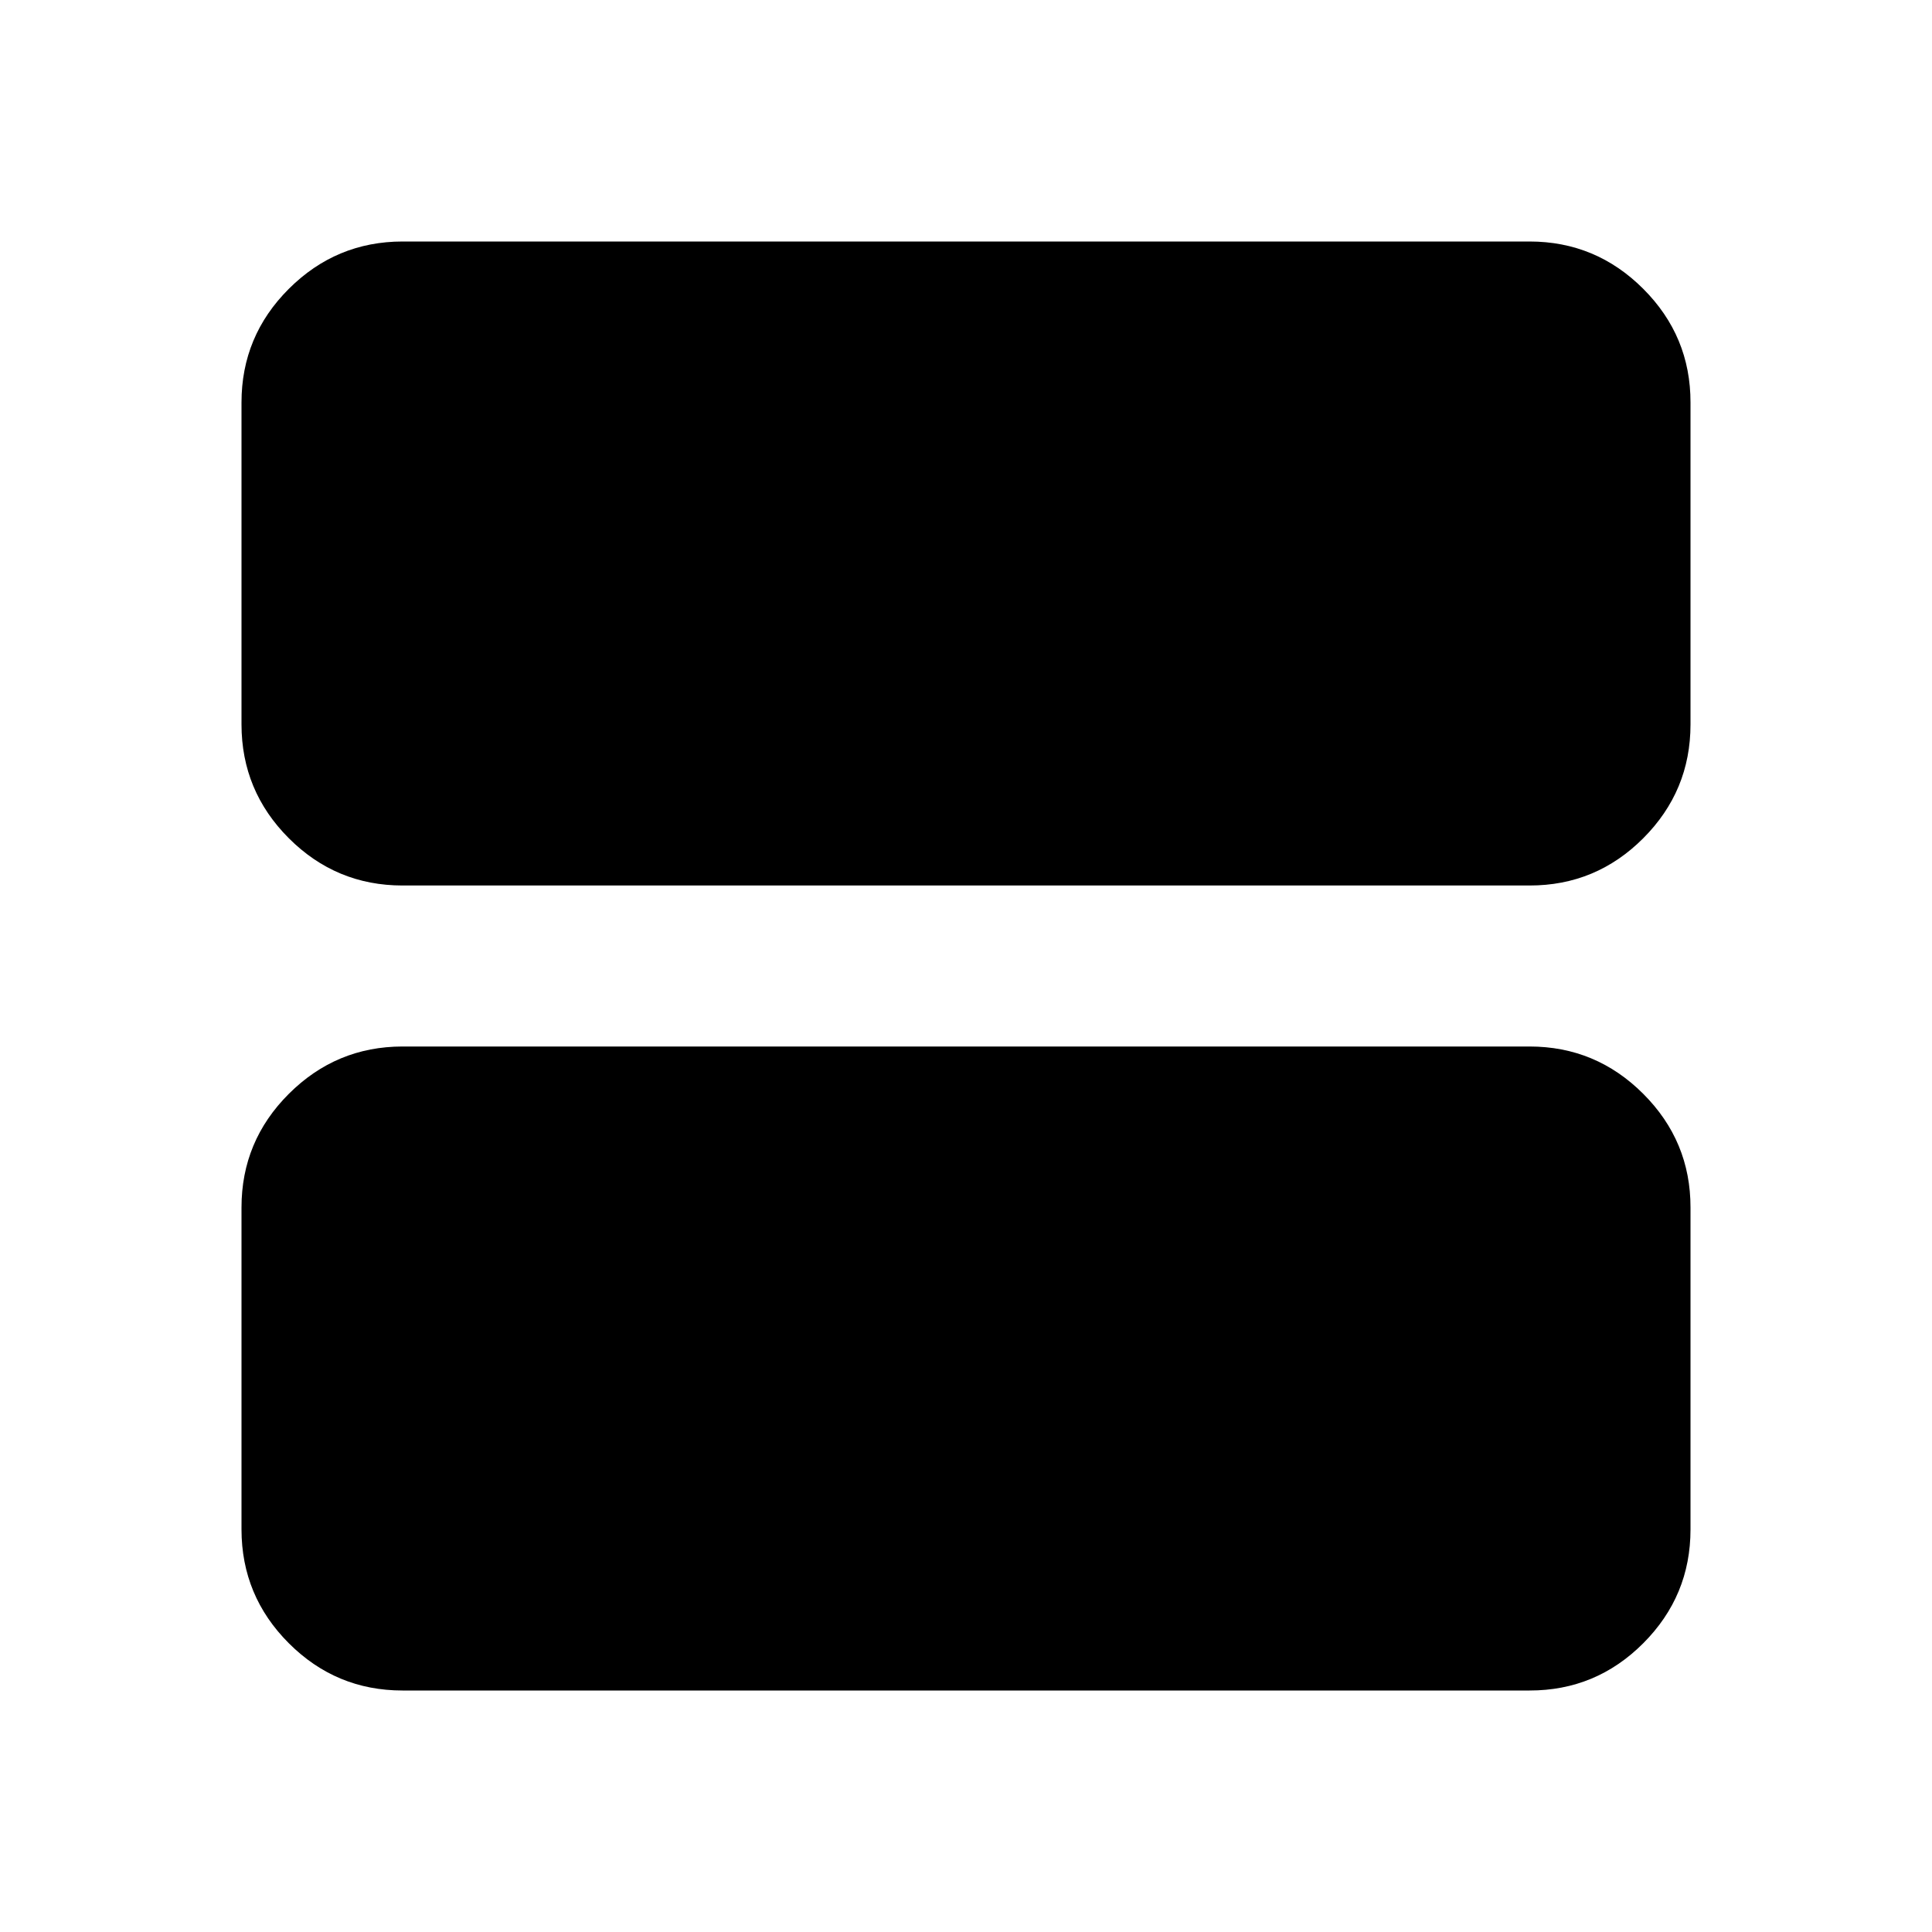 <svg xmlns="http://www.w3.org/2000/svg" width="1em" height="1em" viewBox="0 0 24 24"><path fill="currentColor" d="M5 11q-.825 0-1.412-.587T3 9V5q0-.825.588-1.412T5 3h14q.825 0 1.413.588T21 5v4q0 .825-.587 1.413T19 11zm0 10q-.825 0-1.412-.587T3 19v-4q0-.825.588-1.412T5 13h14q.825 0 1.413.588T21 15v4q0 .825-.587 1.413T19 21z"/></svg>